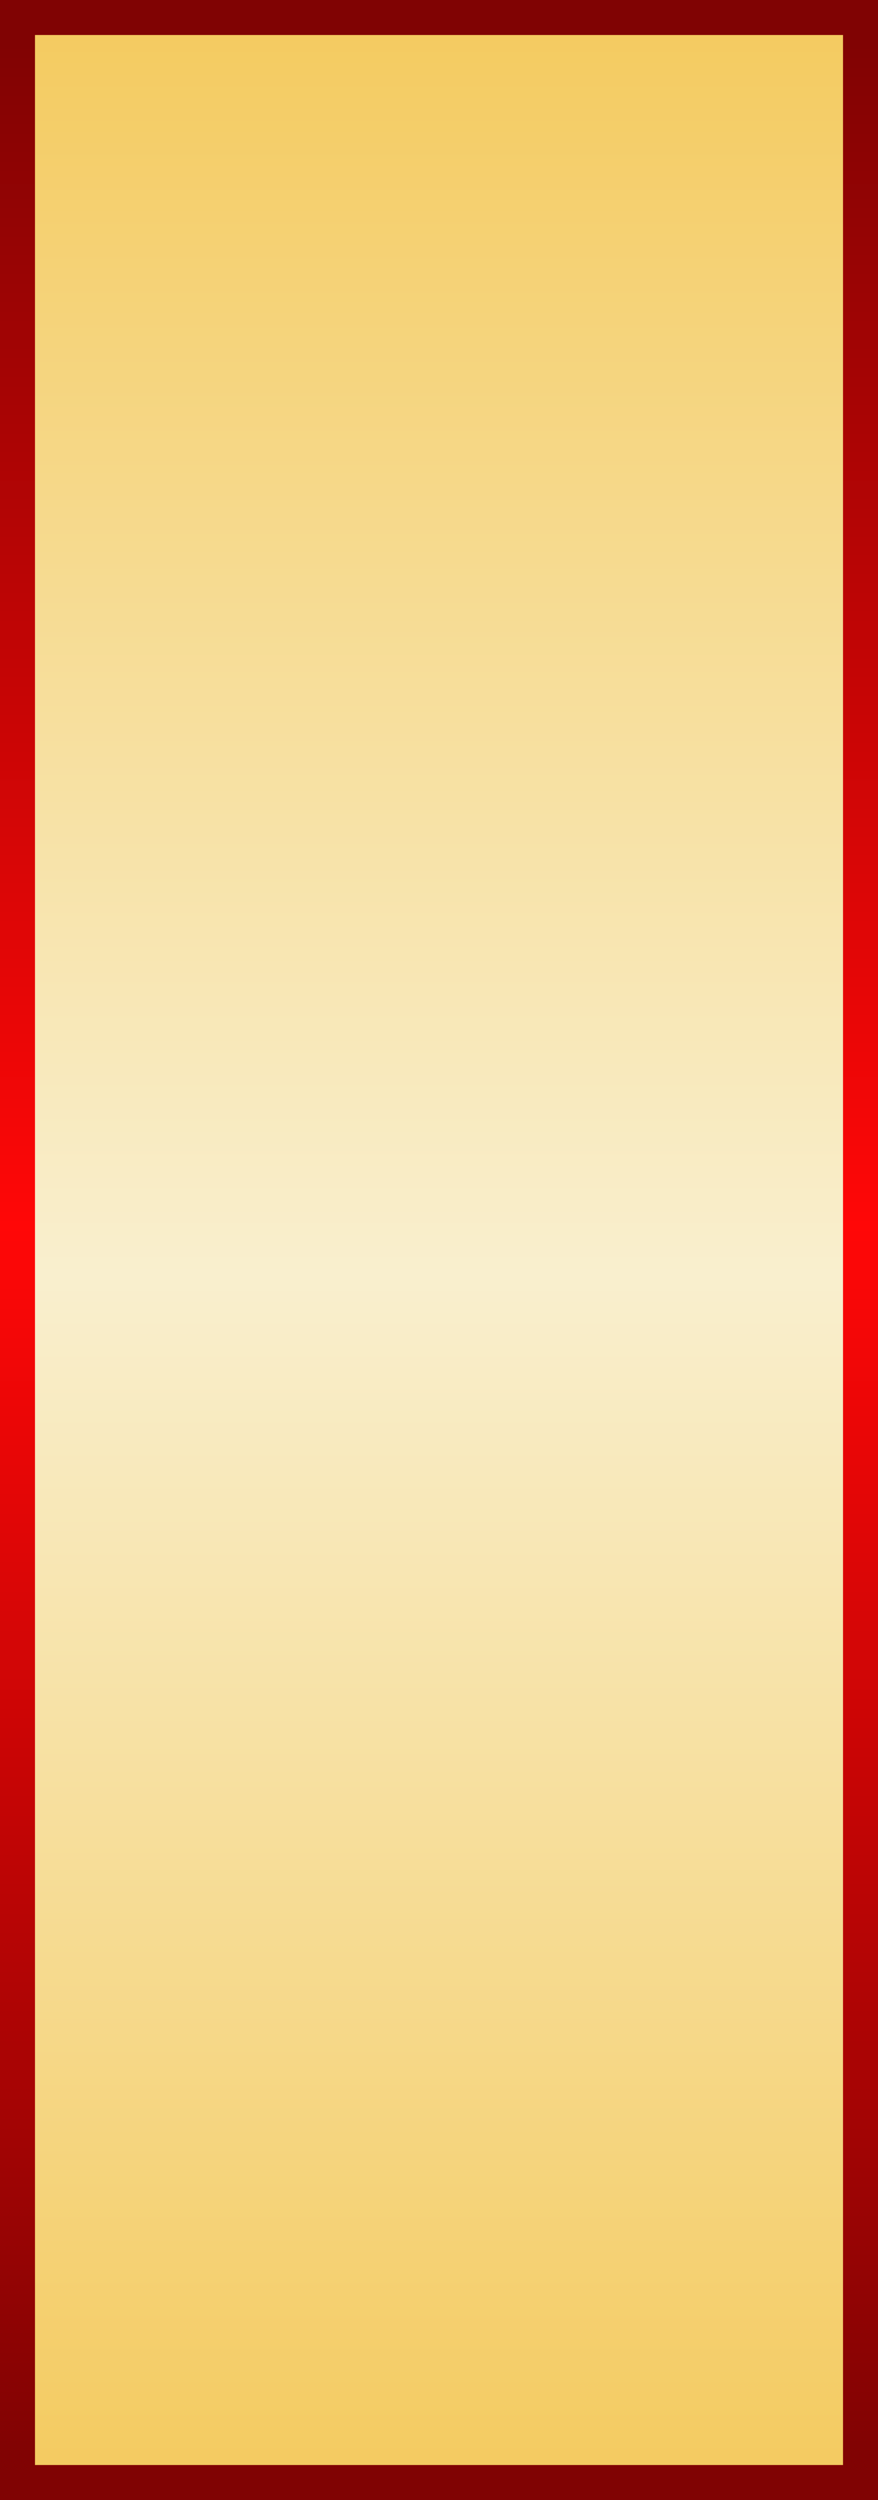 <svg width="1004" height="2857" viewBox="0 0 1004 2857" fill="none" xmlns="http://www.w3.org/2000/svg">
<rect x="0" y="0" width="1004" height="2857" fill="#333333" stroke="none"/>
<rect x="20" y="20" width="964" height="2817" fill="url(#paint0_linear_1538_1215)" stroke="url(#paint1_linear_1538_1215)" stroke-width="40"/>
<defs>
<linearGradient id="paint0_linear_1538_1215" x1="502" y1="40" x2="502" y2="2817" gradientUnits="userSpaceOnUse">
<stop stop-color="#F4CB61"/>
<stop offset="0.51" stop-color="#F9EFCE"/>
<stop offset="1" stop-color="#F4CB61"/>
</linearGradient>
<linearGradient id="paint1_linear_1538_1215" x1="502" y1="40" x2="502" y2="2817" gradientUnits="userSpaceOnUse">
<stop stop-color="#800303"/>
<stop offset="0.49" stop-color="#FF0707"/>
<stop offset="1" stop-color="#800303"/>
</linearGradient>
</defs>
</svg>
